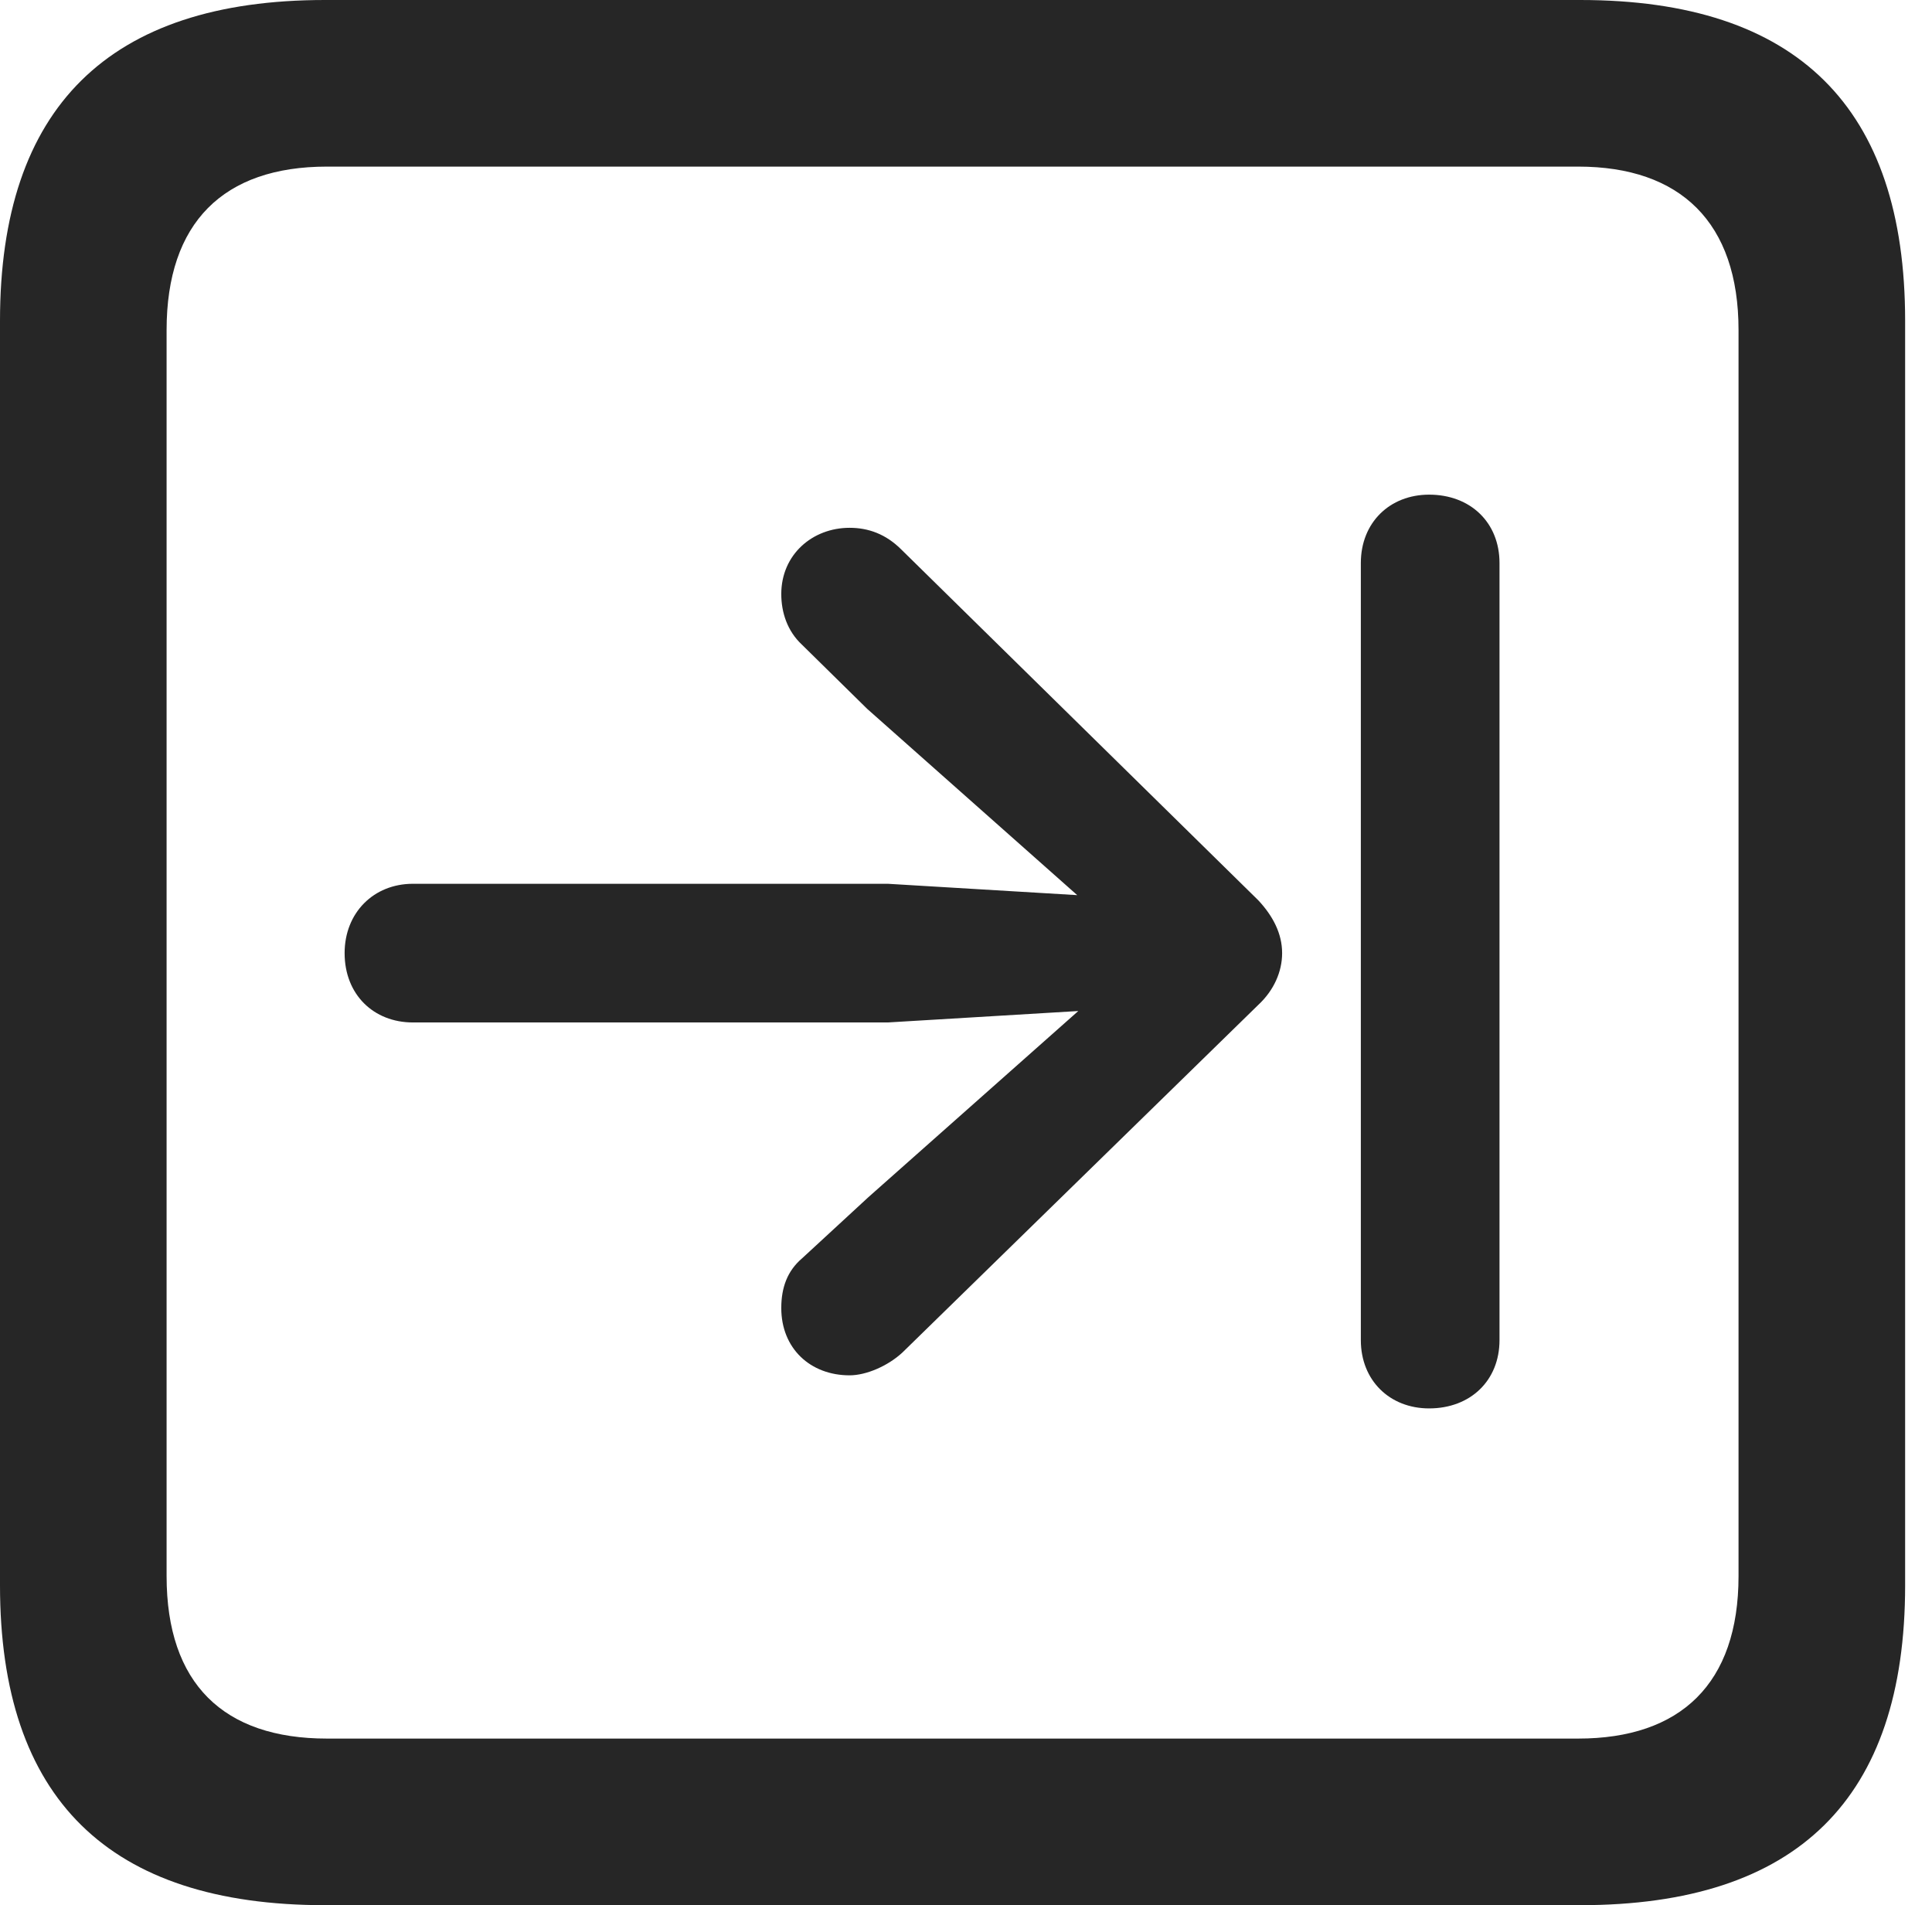 <?xml version="1.0" encoding="UTF-8"?>
<!--Generator: Apple Native CoreSVG 326-->
<!DOCTYPE svg
PUBLIC "-//W3C//DTD SVG 1.1//EN"
       "http://www.w3.org/Graphics/SVG/1.1/DTD/svg11.dtd">
<svg version="1.1" xmlns="http://www.w3.org/2000/svg" xmlns:xlink="http://www.w3.org/1999/xlink" viewBox="0 0 25.525 25.17">
 <g>
  <rect height="25.17" opacity="0" width="25.525" x="0" y="0"/>
  <path d="M4.293 25.17L20.877 25.17C23.748 25.17 25.17 23.762 25.17 20.945L25.17 4.238C25.17 1.422 23.748 0 20.877 0L4.293 0C1.436 0 0 1.422 0 4.238L0 20.945C0 23.762 1.436 25.17 4.293 25.17ZM4.32 22.969C2.953 22.969 2.201 22.244 2.201 20.822L2.201 4.361C2.201 2.939 2.953 2.201 4.32 2.201L20.85 2.201C22.203 2.201 22.969 2.939 22.969 4.361L22.969 20.822C22.969 22.244 22.203 22.969 20.85 22.969Z" fill="black" fill-opacity="0.85"/>
  <path d="M4.553 12.592C4.553 13.139 4.936 13.508 5.455 13.508L11.73 13.508L14.246 13.357L11.471 15.818L10.596 16.625C10.404 16.789 10.322 17.008 10.322 17.281C10.322 17.814 10.705 18.17 11.225 18.17C11.443 18.17 11.73 18.047 11.922 17.869L16.625 13.275C16.83 13.084 16.939 12.838 16.939 12.592C16.939 12.332 16.816 12.1 16.625 11.895L11.908 7.26C11.703 7.055 11.471 6.973 11.225 6.973C10.732 6.973 10.322 7.328 10.322 7.848C10.322 8.094 10.404 8.34 10.596 8.518L11.457 9.365L14.232 11.826L11.73 11.676L5.455 11.676C4.936 11.676 4.553 12.059 4.553 12.592ZM18.881 18.607C19.428 18.607 19.811 18.238 19.811 17.705L19.811 7.438C19.811 6.904 19.428 6.535 18.881 6.535C18.361 6.535 17.979 6.904 17.979 7.438L17.979 17.705C17.979 18.238 18.361 18.607 18.881 18.607Z" fill="black" fill-opacity="0.85"/>
 </g>
</svg>
